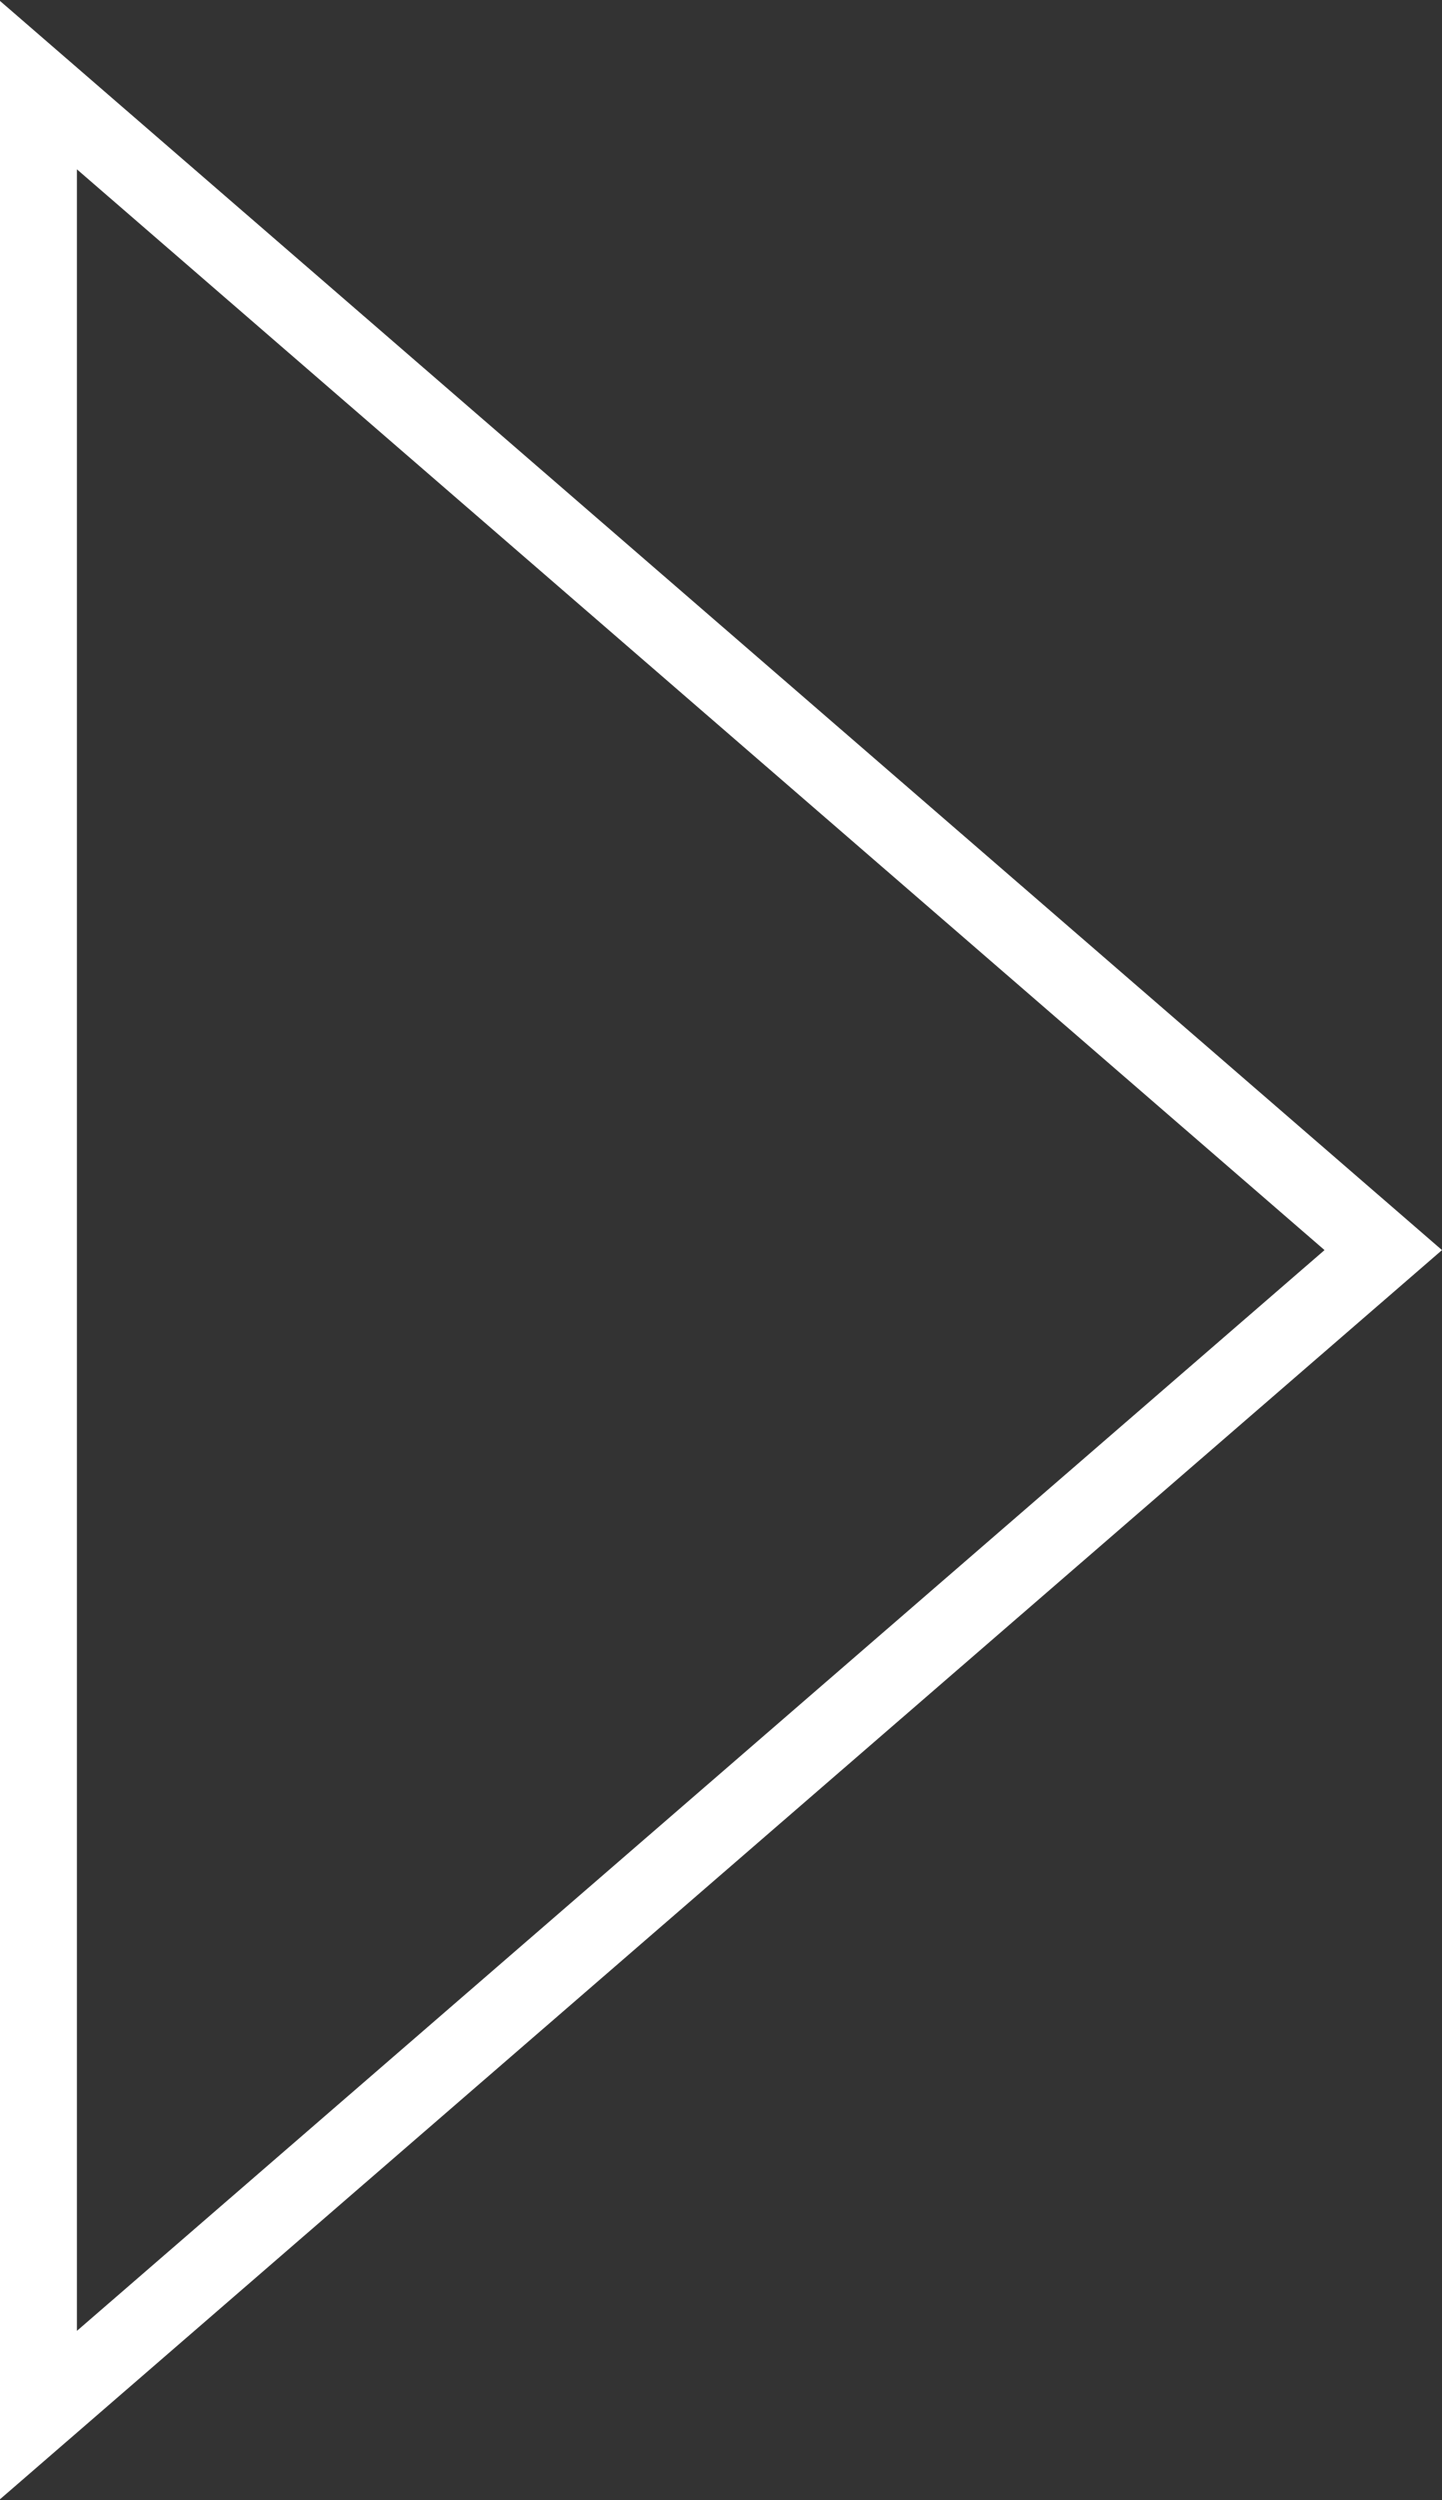 <svg width="75" height="130" viewBox="0 0 75 130" fill="none" xmlns="http://www.w3.org/2000/svg">
<rect x="0" y="0" width="75" height="130" fill="#333333" stroke="none"/>
<path d="M2 4.426L71.945 65L2 125.574L2 4.426Z" stroke="white" stroke-width="4"/>
</svg>

